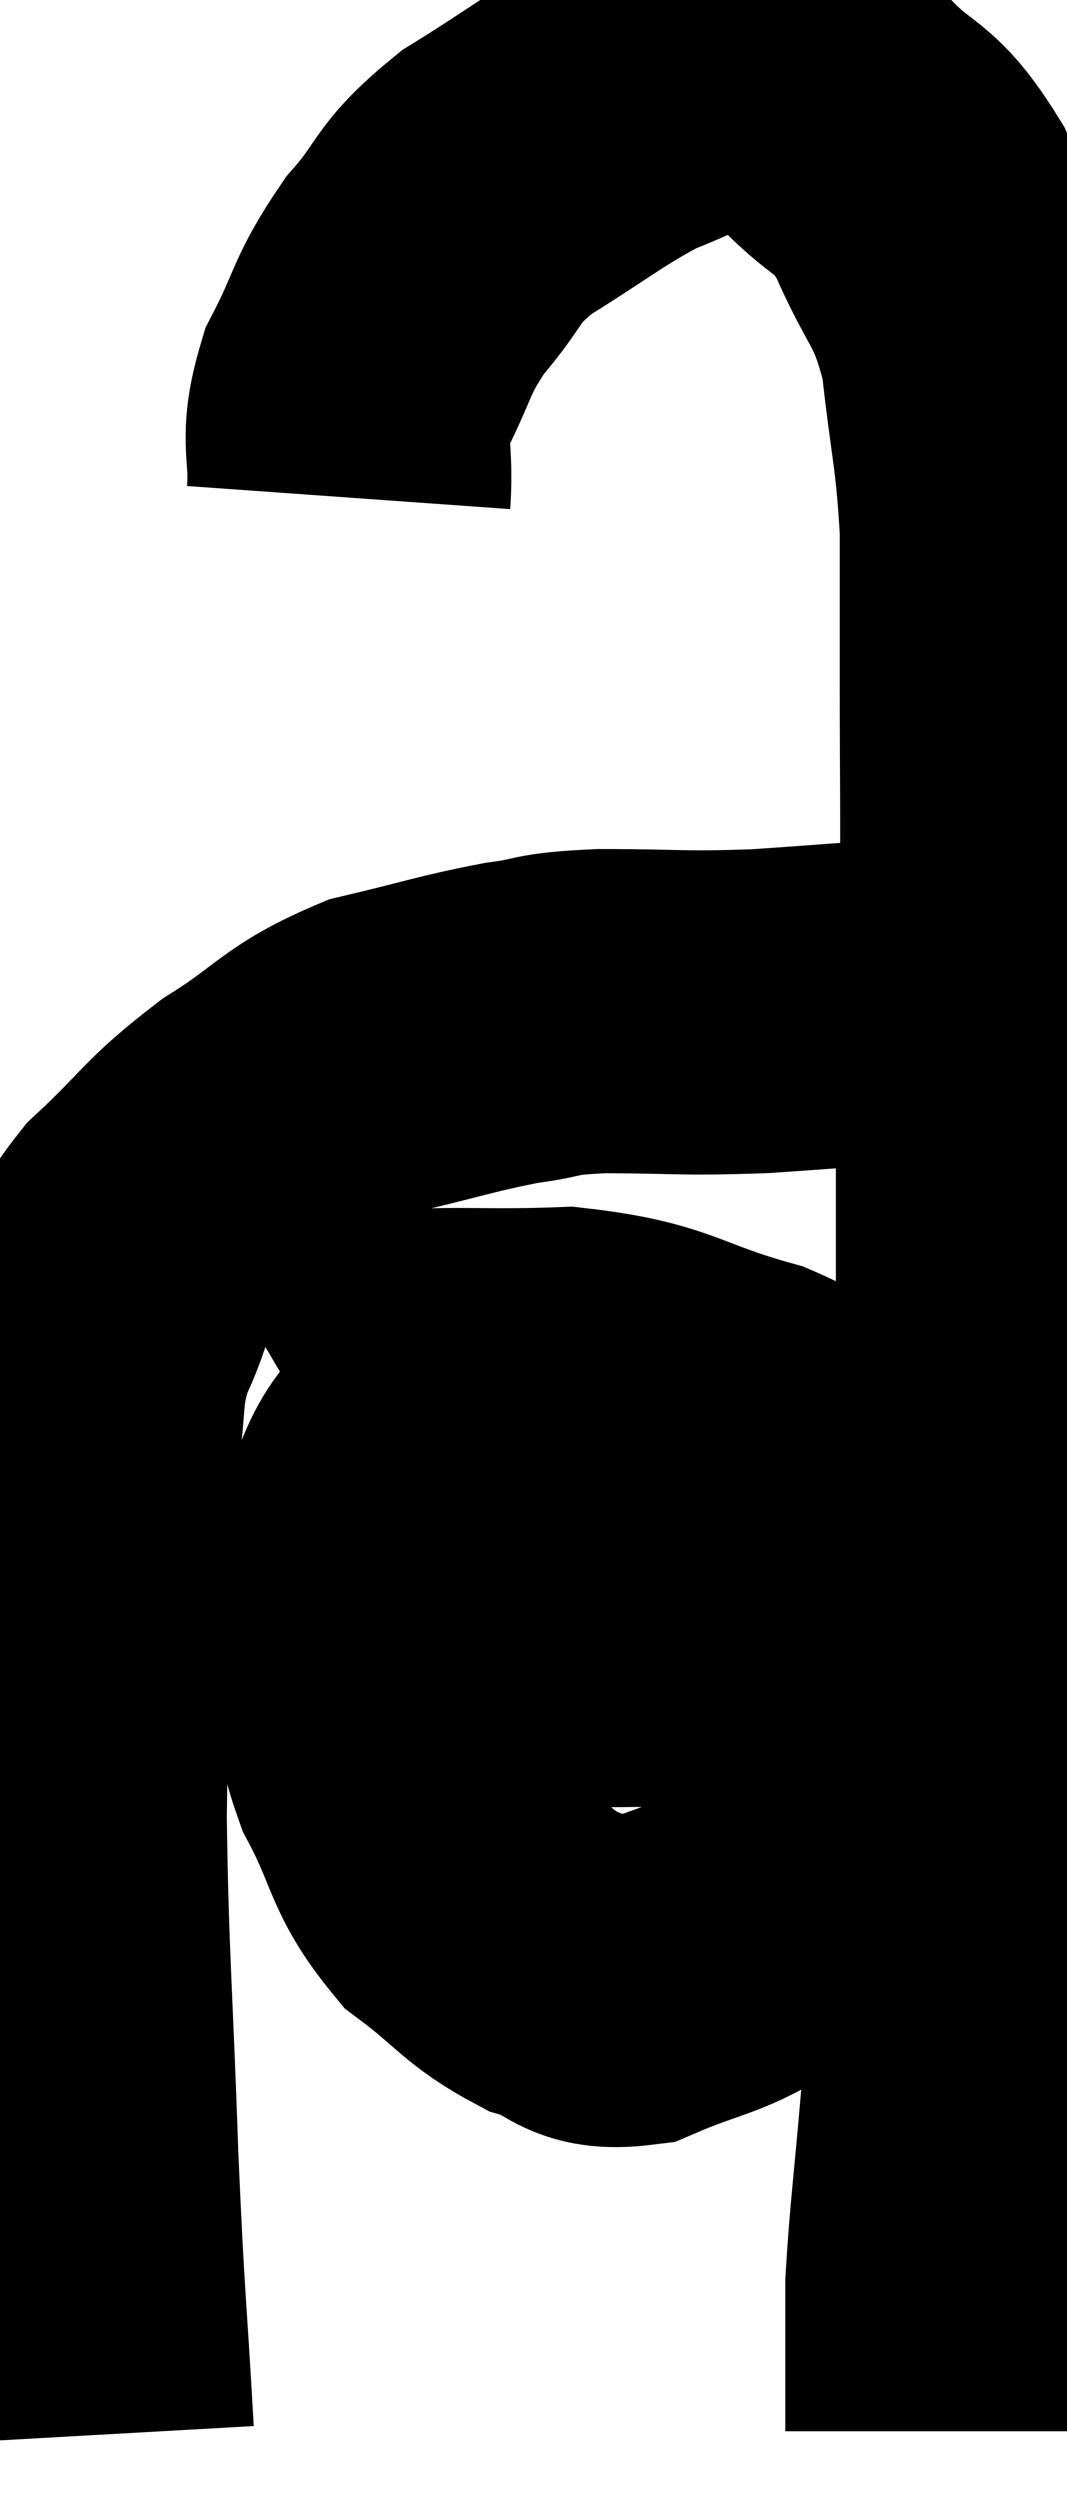 <svg xmlns="http://www.w3.org/2000/svg" viewBox="12.08 4.567 16.467 38.553" width="16.467" height="38.553"><path d="M 13.5 42.12 C 13.38 39.99, 13.365 40.245, 13.26 37.86 C 13.17 35.22, 13.11 34.77, 13.08 32.58 C 13.11 30.84, 13.095 30.495, 13.14 29.1 C 13.2 28.05, 13.155 27.99, 13.26 27 C 13.41 26.07, 13.29 25.995, 13.56 25.14 C 13.95 24.36, 13.725 24.36, 14.34 23.58 C 15.18 22.8, 15.12 22.71, 16.02 22.02 C 16.98 21.42, 16.95 21.24, 17.94 20.82 C 18.96 20.58, 19.125 20.505, 19.98 20.34 C 20.67 20.25, 20.4 20.205, 21.36 20.16 C 22.59 20.16, 22.545 20.205, 23.82 20.16 C 25.14 20.07, 25.575 20.025, 26.46 19.98 C 26.91 19.98, 27.135 19.98, 27.36 19.98 C 27.36 19.98, 27.36 19.98, 27.36 19.98 L 27.36 19.98" fill="none" stroke="black" stroke-width="5"></path><path d="M 17.46 12.24 C 17.52 11.4, 17.325 11.415, 17.58 10.56 C 18.03 9.69, 17.94 9.615, 18.48 8.82 C 19.11 8.1, 18.915 8.055, 19.74 7.38 C 20.76 6.75, 20.955 6.555, 21.78 6.12 C 22.41 5.88, 22.53 5.76, 23.04 5.64 C 23.43 5.64, 23.34 5.475, 23.82 5.64 C 24.39 5.97, 24.345 5.79, 24.96 6.3 C 25.62 6.99, 25.71 6.765, 26.28 7.68 C 26.76 8.82, 26.925 8.7, 27.24 9.96 C 27.39 11.34, 27.465 11.43, 27.54 12.72 C 27.54 13.92, 27.54 13.635, 27.54 15.12 C 27.54 16.89, 27.555 16.83, 27.54 18.66 C 27.51 20.55, 27.495 20.79, 27.48 22.44 C 27.48 23.85, 27.48 23.85, 27.48 25.26 C 27.48 26.67, 27.525 26.4, 27.48 28.08 C 27.39 30.03, 27.435 29.76, 27.3 31.98 C 27.12 34.47, 27.09 35.01, 26.94 36.96 C 26.82 38.37, 26.76 38.775, 26.7 39.78 C 26.7 40.38, 26.7 40.41, 26.7 40.98 C 26.7 41.52, 26.7 41.79, 26.7 42.06 C 26.7 42.06, 26.7 42.06, 26.7 42.06 L 26.7 42.06" fill="none" stroke="black" stroke-width="5"></path><path d="M 21.96 26.22 C 21.21 26.22, 21.165 26.16, 20.46 26.22 C 19.8 26.34, 19.74 26.04, 19.14 26.46 C 18.6 27.18, 18.375 26.97, 18.06 27.9 C 17.97 29.04, 17.865 29.205, 17.88 30.18 C 18 30.99, 17.805 30.915, 18.12 31.8 C 18.63 32.76, 18.525 32.97, 19.14 33.72 C 19.86 34.26, 19.905 34.44, 20.58 34.8 C 21.21 34.98, 21.105 35.25, 21.84 35.16 C 22.68 34.8, 22.89 34.83, 23.52 34.44 C 23.94 34.02, 23.955 34.26, 24.36 33.6 C 24.75 32.7, 24.9 32.715, 25.14 31.8 C 25.23 30.87, 25.245 30.81, 25.32 29.94 C 25.38 29.13, 25.53 28.935, 25.44 28.32 C 25.2 27.9, 25.41 27.945, 24.96 27.48 C 24.3 26.97, 24.675 26.91, 23.64 26.46 C 22.23 26.07, 22.275 25.845, 20.82 25.68 C 19.32 25.74, 18.825 25.62, 17.82 25.8 C 17.31 26.1, 17.055 26.25, 16.8 26.4 L 16.8 26.4" fill="none" stroke="black" stroke-width="5"></path><path d="M 18.42 29.82 C 18.66 29.88, 18.36 29.91, 18.9 29.94 C 19.74 29.94, 19.395 29.94, 20.58 29.94 C 22.11 29.94, 22.515 29.91, 23.64 29.94 C 24.36 30, 24.6 30.03, 25.08 30.06 C 25.32 30.06, 25.335 30.03, 25.56 30.06 L 25.98 30.18" fill="none" stroke="black" stroke-width="5"></path></svg>